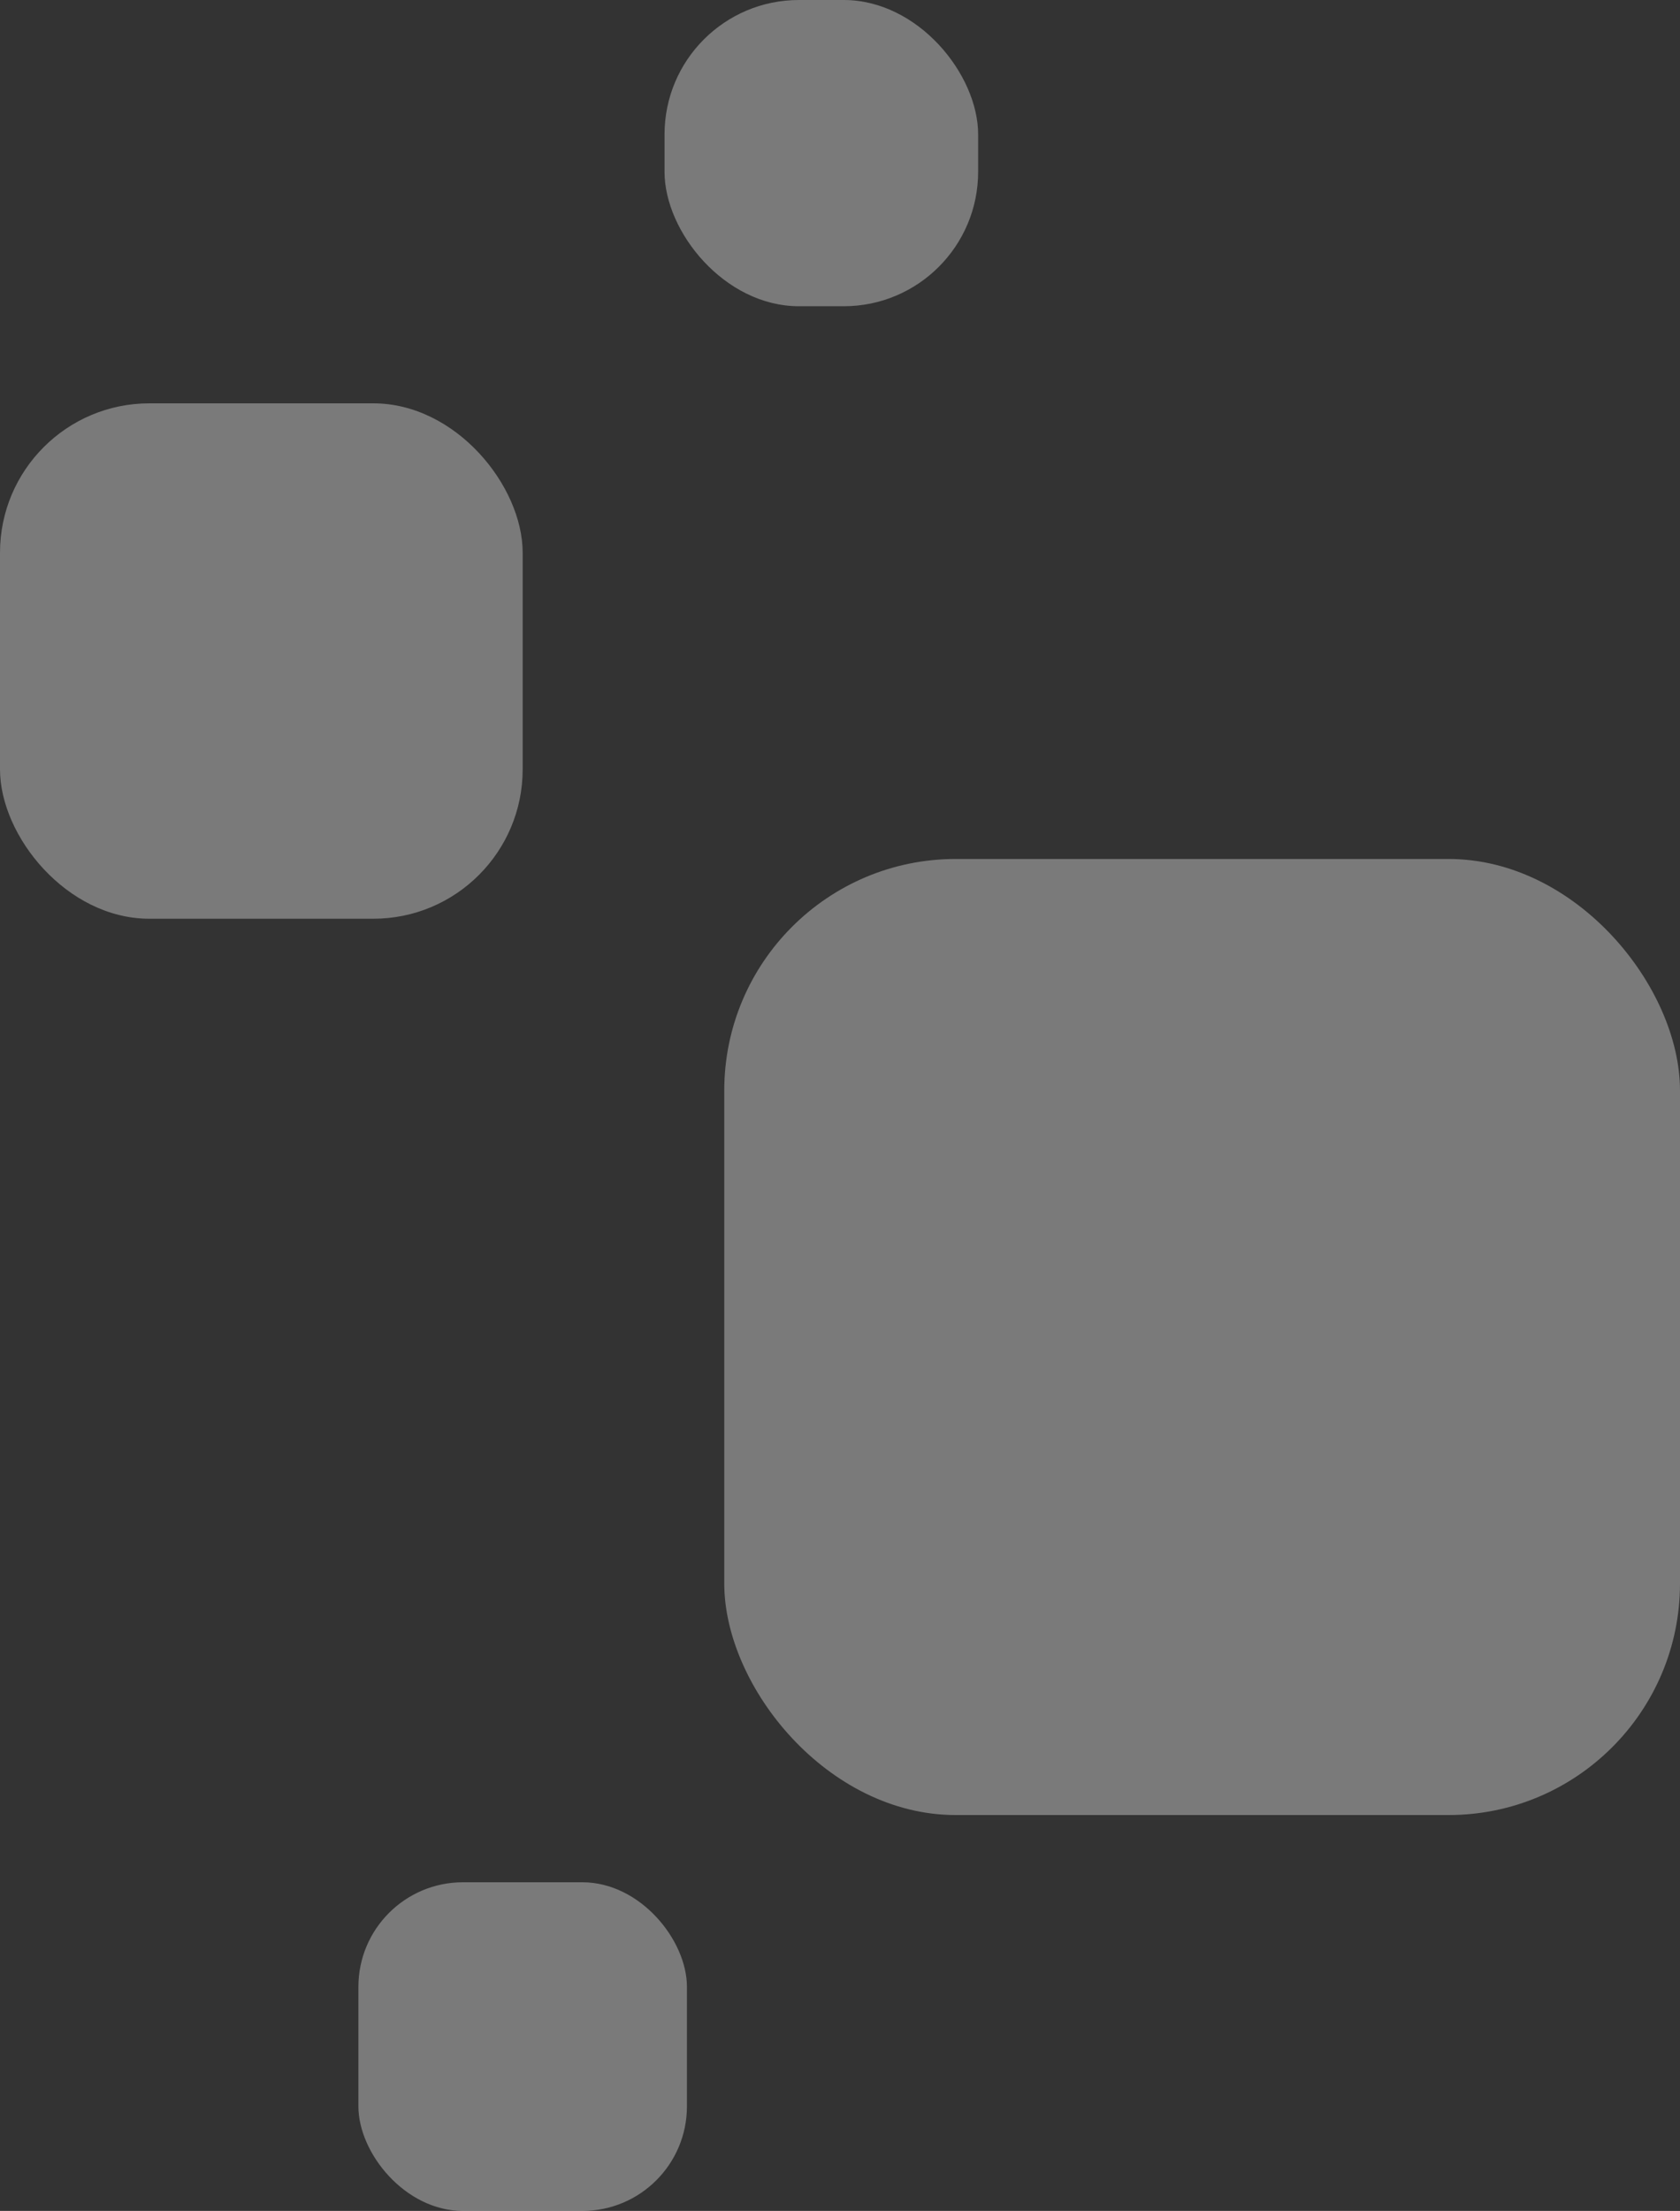 <svg xmlns="http://www.w3.org/2000/svg" width="225" height="296" viewBox="0 0 225 296">
  <rect x="0" y="0" width="225" height="296" fill="#333333" stroke="none"/>
  <g id="Group_41" data-name="Group 41" transform="translate(-1611.447 -1186.37)">
    <rect id="Rectangle_386" data-name="Rectangle 386" width="42" height="41" rx="18" transform="translate(1700.447 1186.37)" fill="#fff" opacity="0.35"/>
    <rect id="Rectangle_385" data-name="Rectangle 385" width="70" height="69" rx="20" transform="translate(1611.447 1240.37)" fill="#fff" opacity="0.35"/>
    <rect id="Rectangle_383" data-name="Rectangle 383" width="44" height="44" rx="14" transform="translate(1659.447 1438.37)" fill="#fff" opacity="0.35"/>
    <rect id="Rectangle_384" data-name="Rectangle 384" width="128" height="128" rx="31" transform="translate(1708.447 1301.37)" fill="#fff" opacity="0.35"/>
  </g>
</svg>
